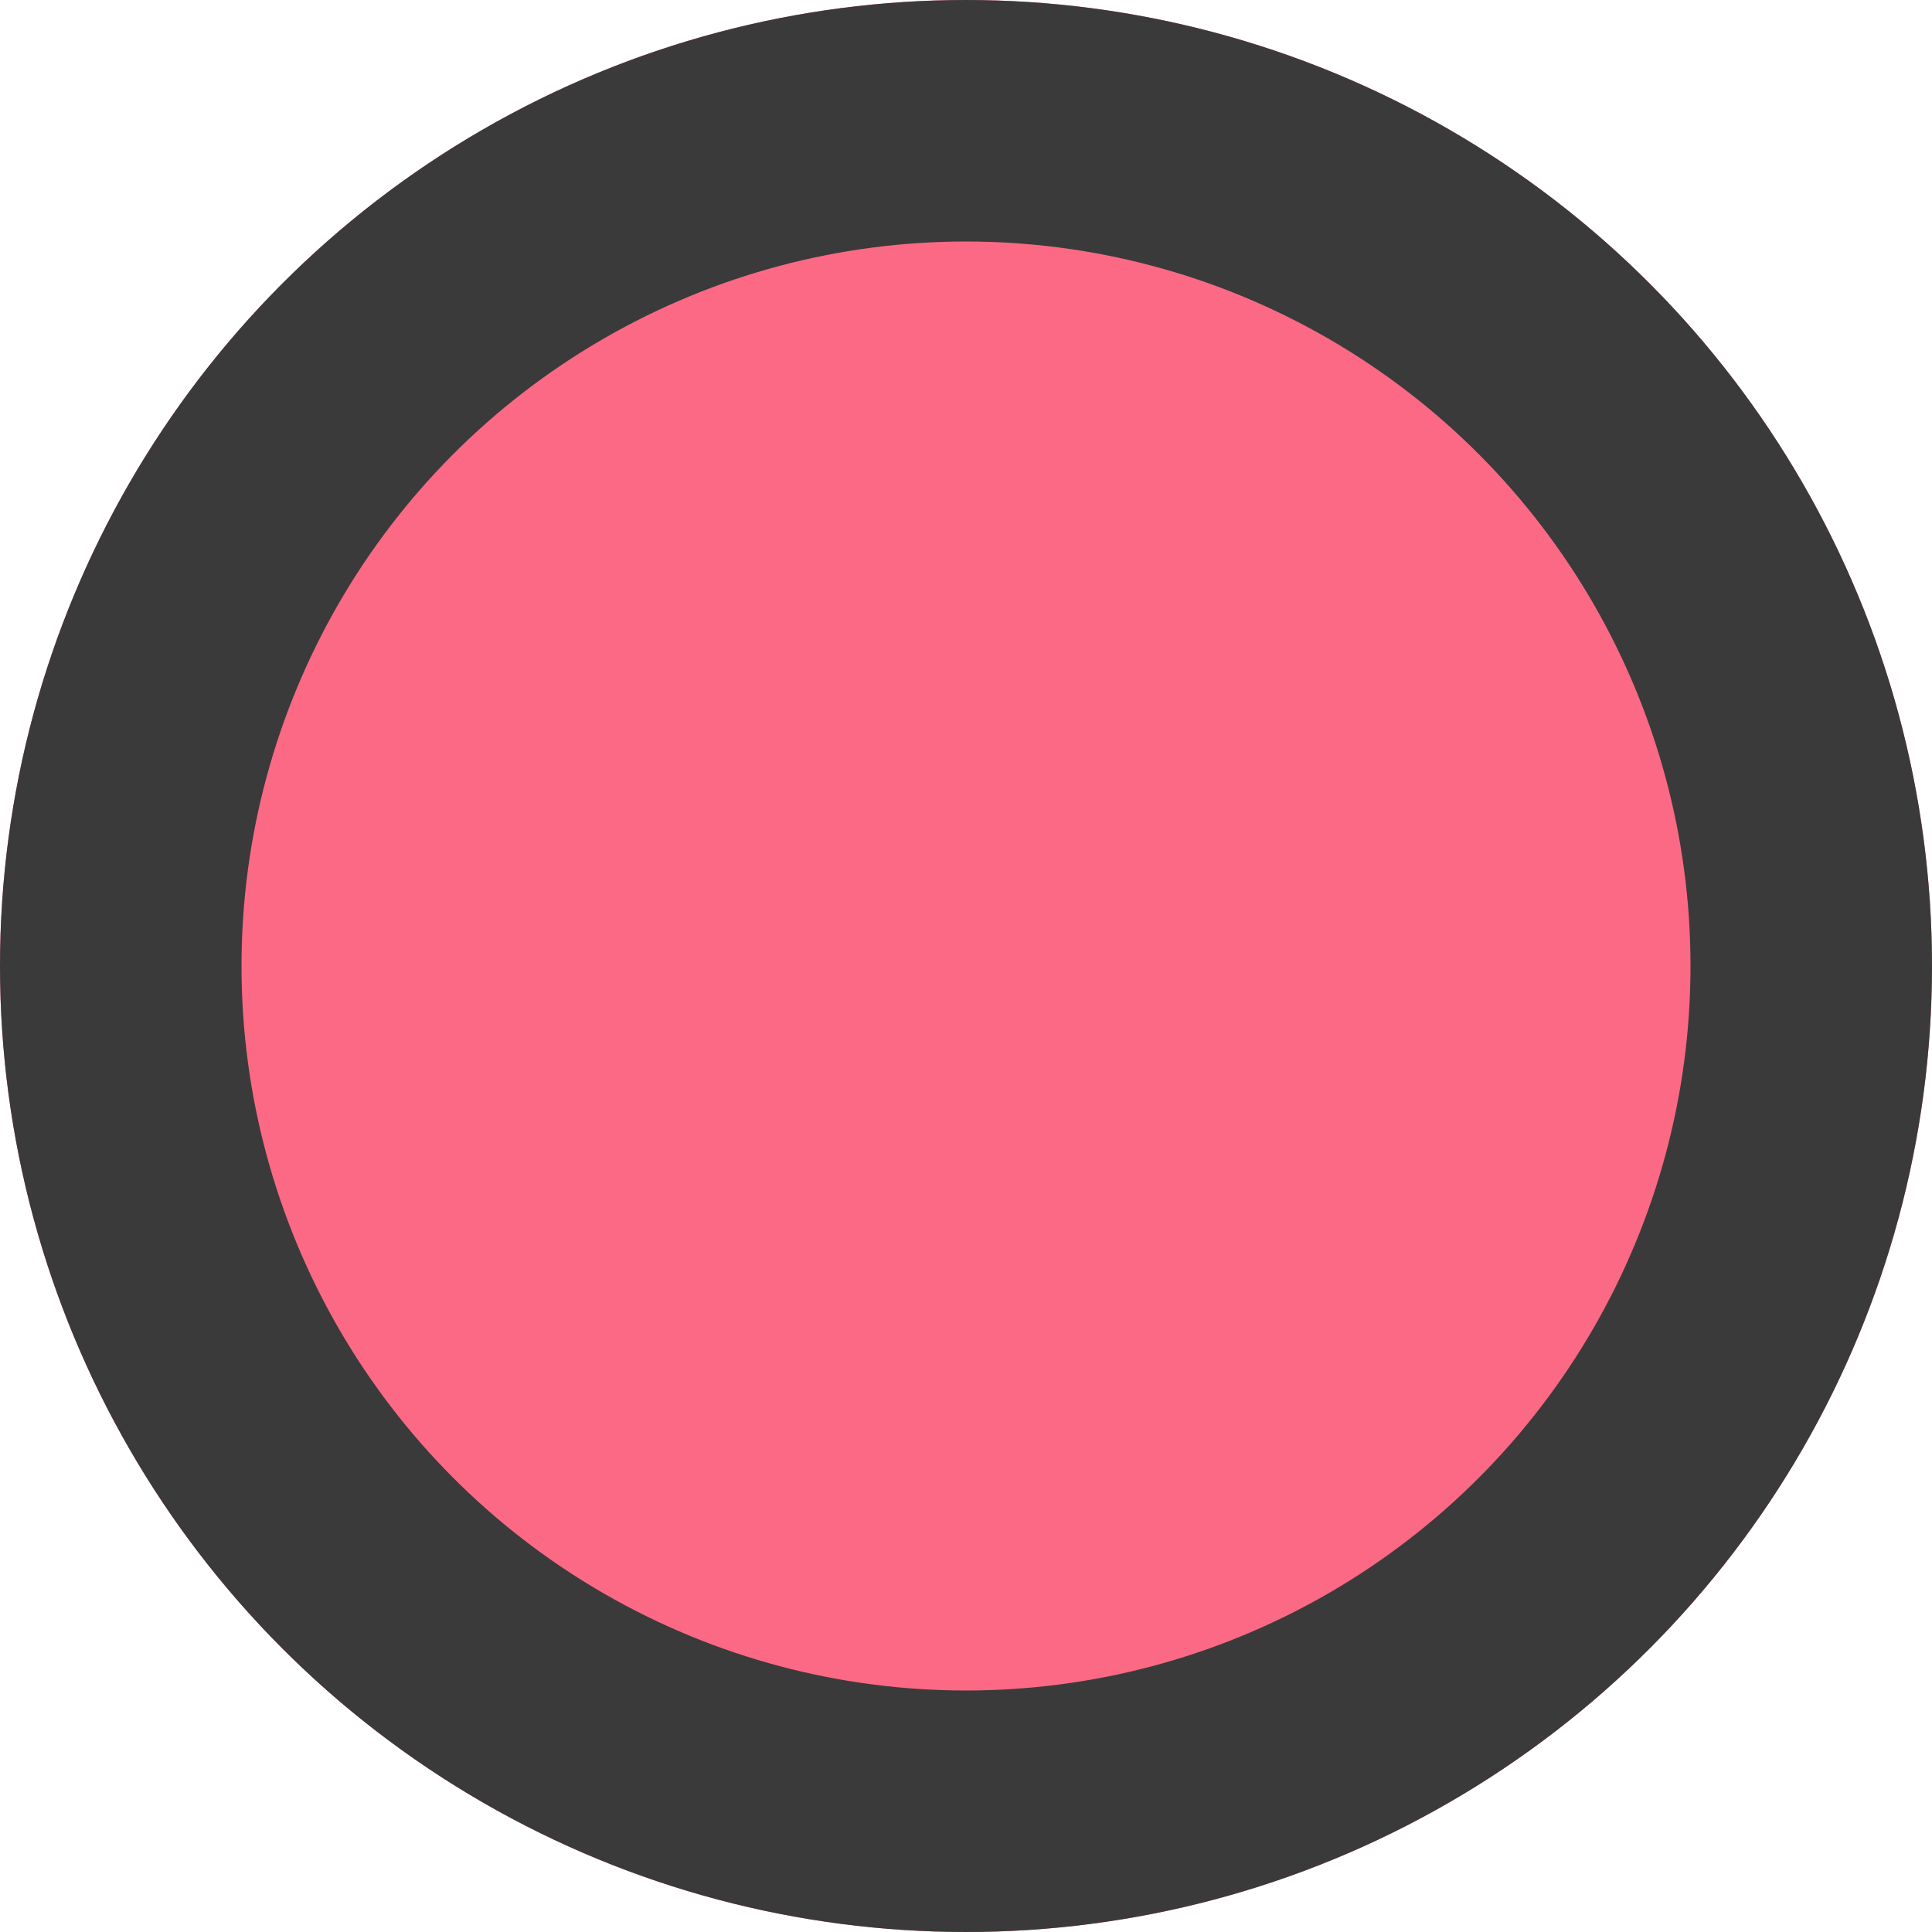<svg xmlns="http://www.w3.org/2000/svg" width="40" height="40" viewBox="0 0 40 40">
  <g id="Ellipse_147" data-name="Ellipse 147" fill="#fc6985" stroke="#3a3a3a" stroke-width="5">
    <circle cx="20" cy="20" r="20" stroke="none"/>
    <circle cx="20" cy="20" r="17.5" fill="none"/>
  </g>
</svg>

